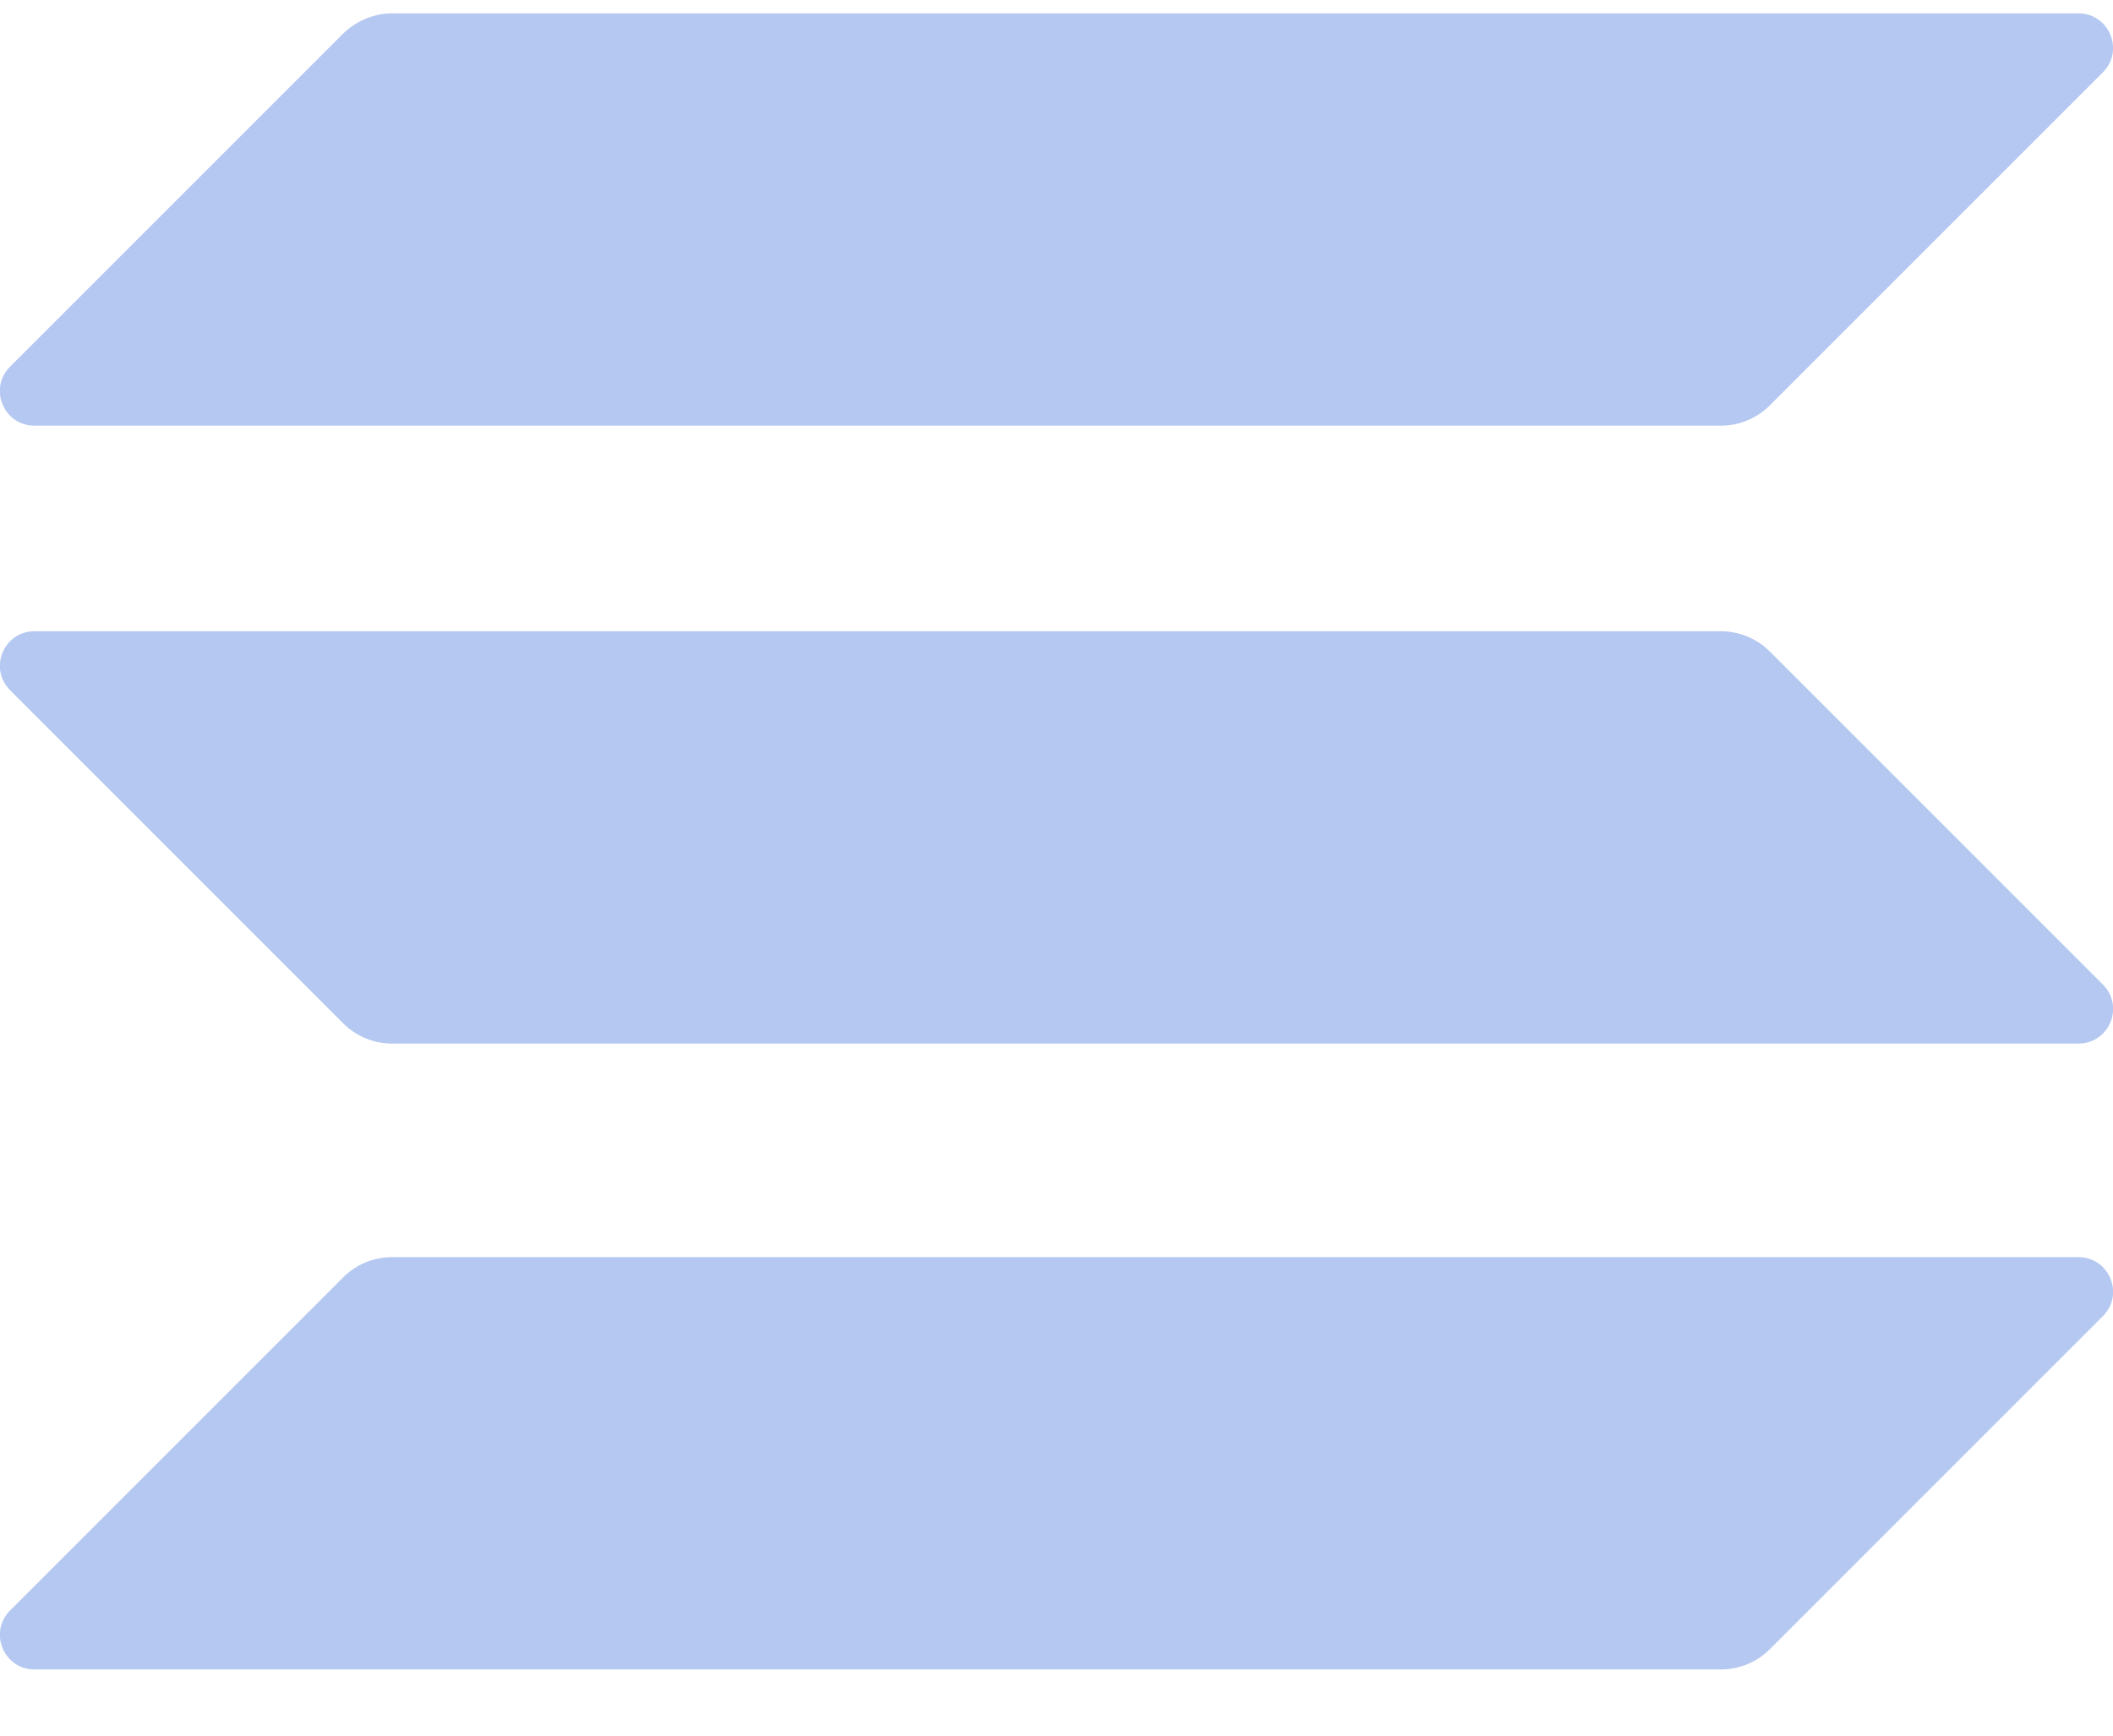 <svg width="28" height="23" viewBox="0 0 28 23" fill="none" xmlns="http://www.w3.org/2000/svg">
<g clip-path="url(#clip0)">
<path d="M4.548 16.927C4.717 16.758 4.949 16.659 5.196 16.659H27.542C27.951 16.659 28.155 17.152 27.866 17.441L23.452 21.855C23.283 22.024 23.051 22.123 22.804 22.123H0.458C0.049 22.123 -0.155 21.63 0.134 21.341L4.548 16.927Z" fill="#B5C8F1"/>
<path d="M4.547 0.445C4.723 0.276 4.956 0.177 5.195 0.177H27.542C27.95 0.177 28.154 0.67 27.866 0.959L23.451 5.373C23.282 5.542 23.05 5.641 22.803 5.641H0.457C0.049 5.641 -0.156 5.148 0.133 4.859L4.547 0.445Z" fill="#B5C8F1"/>
<path d="M23.452 8.633C23.283 8.464 23.051 8.365 22.804 8.365H0.458C0.049 8.365 -0.155 8.858 0.134 9.147L4.548 13.561C4.717 13.73 4.949 13.829 5.196 13.829H27.542C27.951 13.829 28.155 13.336 27.866 13.047L23.452 8.633Z" fill="#B5C8F1"/>
</g>
<defs>
<clipPath id="clip0">
<rect width="28" height="21.945" fill="white" transform="translate(0 0.177)"/>
</clipPath>
</defs>
</svg>
